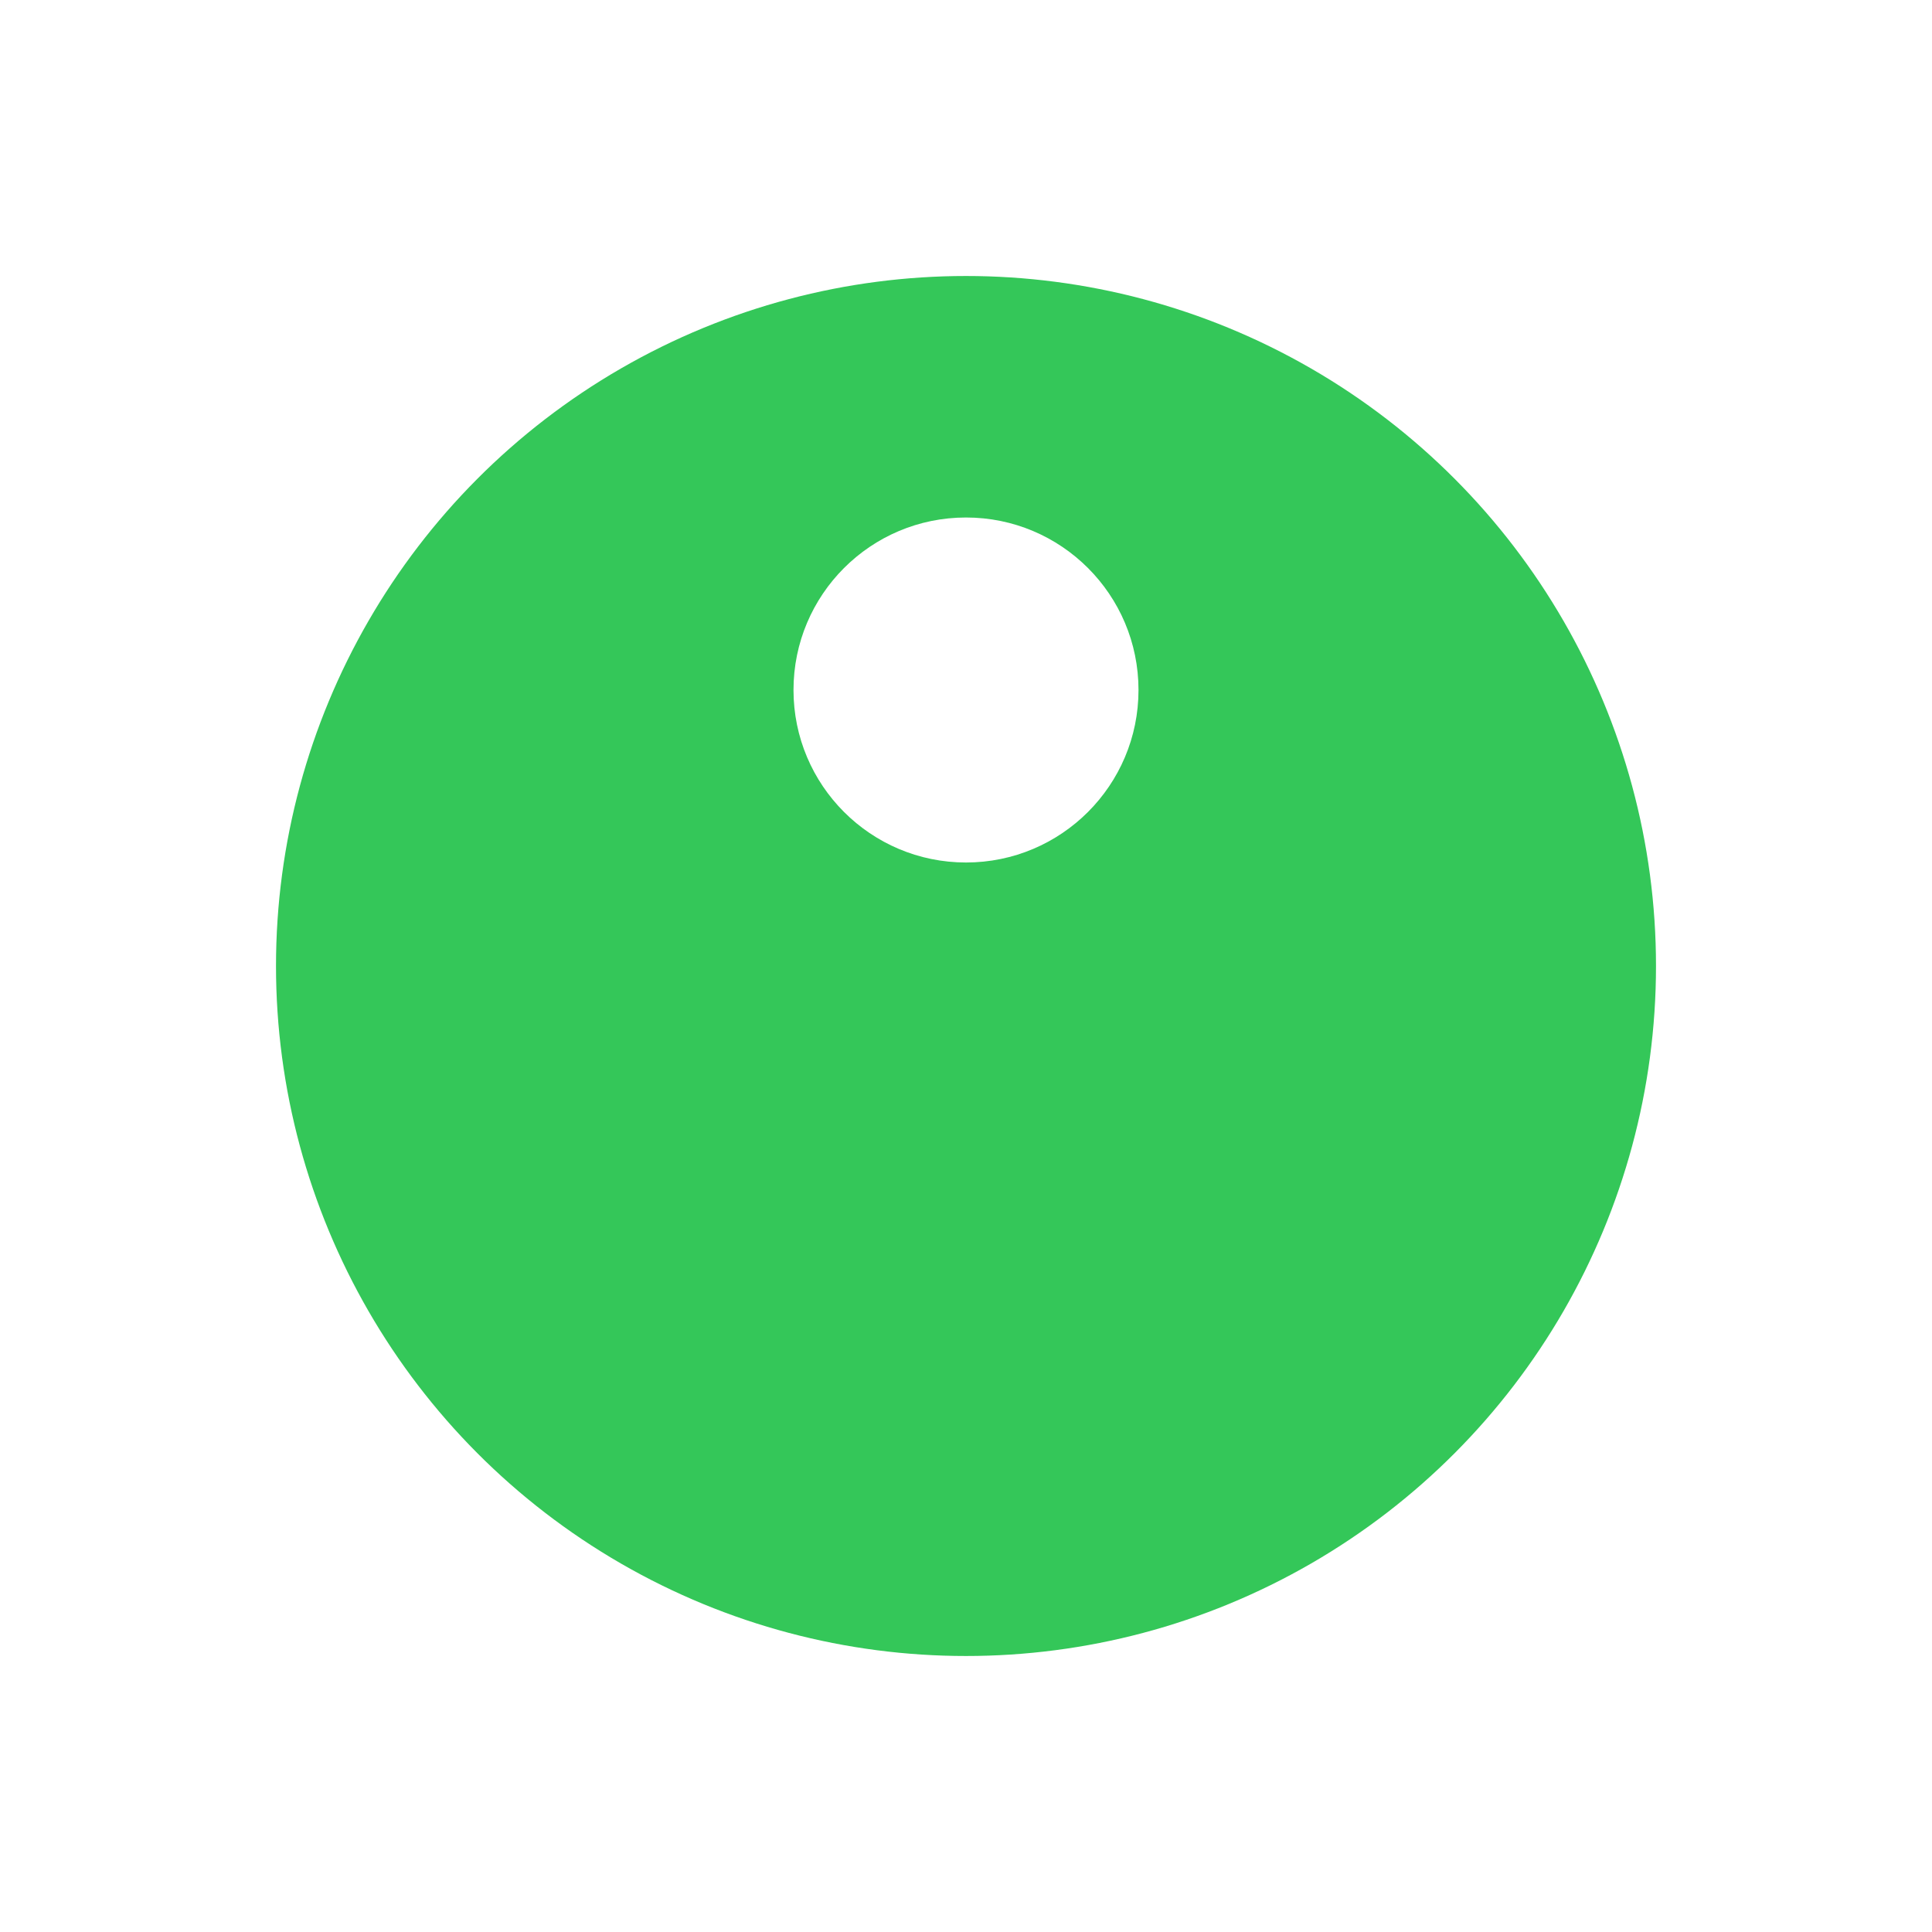 <svg width="28" height="28" viewBox="0 0 28 28" fill="none" xmlns="http://www.w3.org/2000/svg">
<g filter="url(#filter0_d_1040_5833)">
<circle cx="14" cy="10" r="10" fill="#34C759"/>
</g>
<circle cx="14" cy="10" r="2.5" fill="white"/>
<defs>
<filter id="filter0_d_1040_5833" x="0" y="0" width="28" height="28" filterUnits="userSpaceOnUse" color-interpolation-filters="sRGB">
<feFlood flood-opacity="0" result="BackgroundImageFix"/>
<feColorMatrix in="SourceAlpha" type="matrix" values="0 0 0 0 0 0 0 0 0 0 0 0 0 0 0 0 0 0 127 0" result="hardAlpha"/>
<feOffset dy="4"/>
<feGaussianBlur stdDeviation="2"/>
<feComposite in2="hardAlpha" operator="out"/>
<feColorMatrix type="matrix" values="0 0 0 0 0.204 0 0 0 0 0.78 0 0 0 0 0.349 0 0 0 0.1 0"/>
<feBlend mode="normal" in2="BackgroundImageFix" result="effect1_dropShadow_1040_5833"/>
<feBlend mode="normal" in="SourceGraphic" in2="effect1_dropShadow_1040_5833" result="shape"/>
</filter>
</defs>
</svg>
